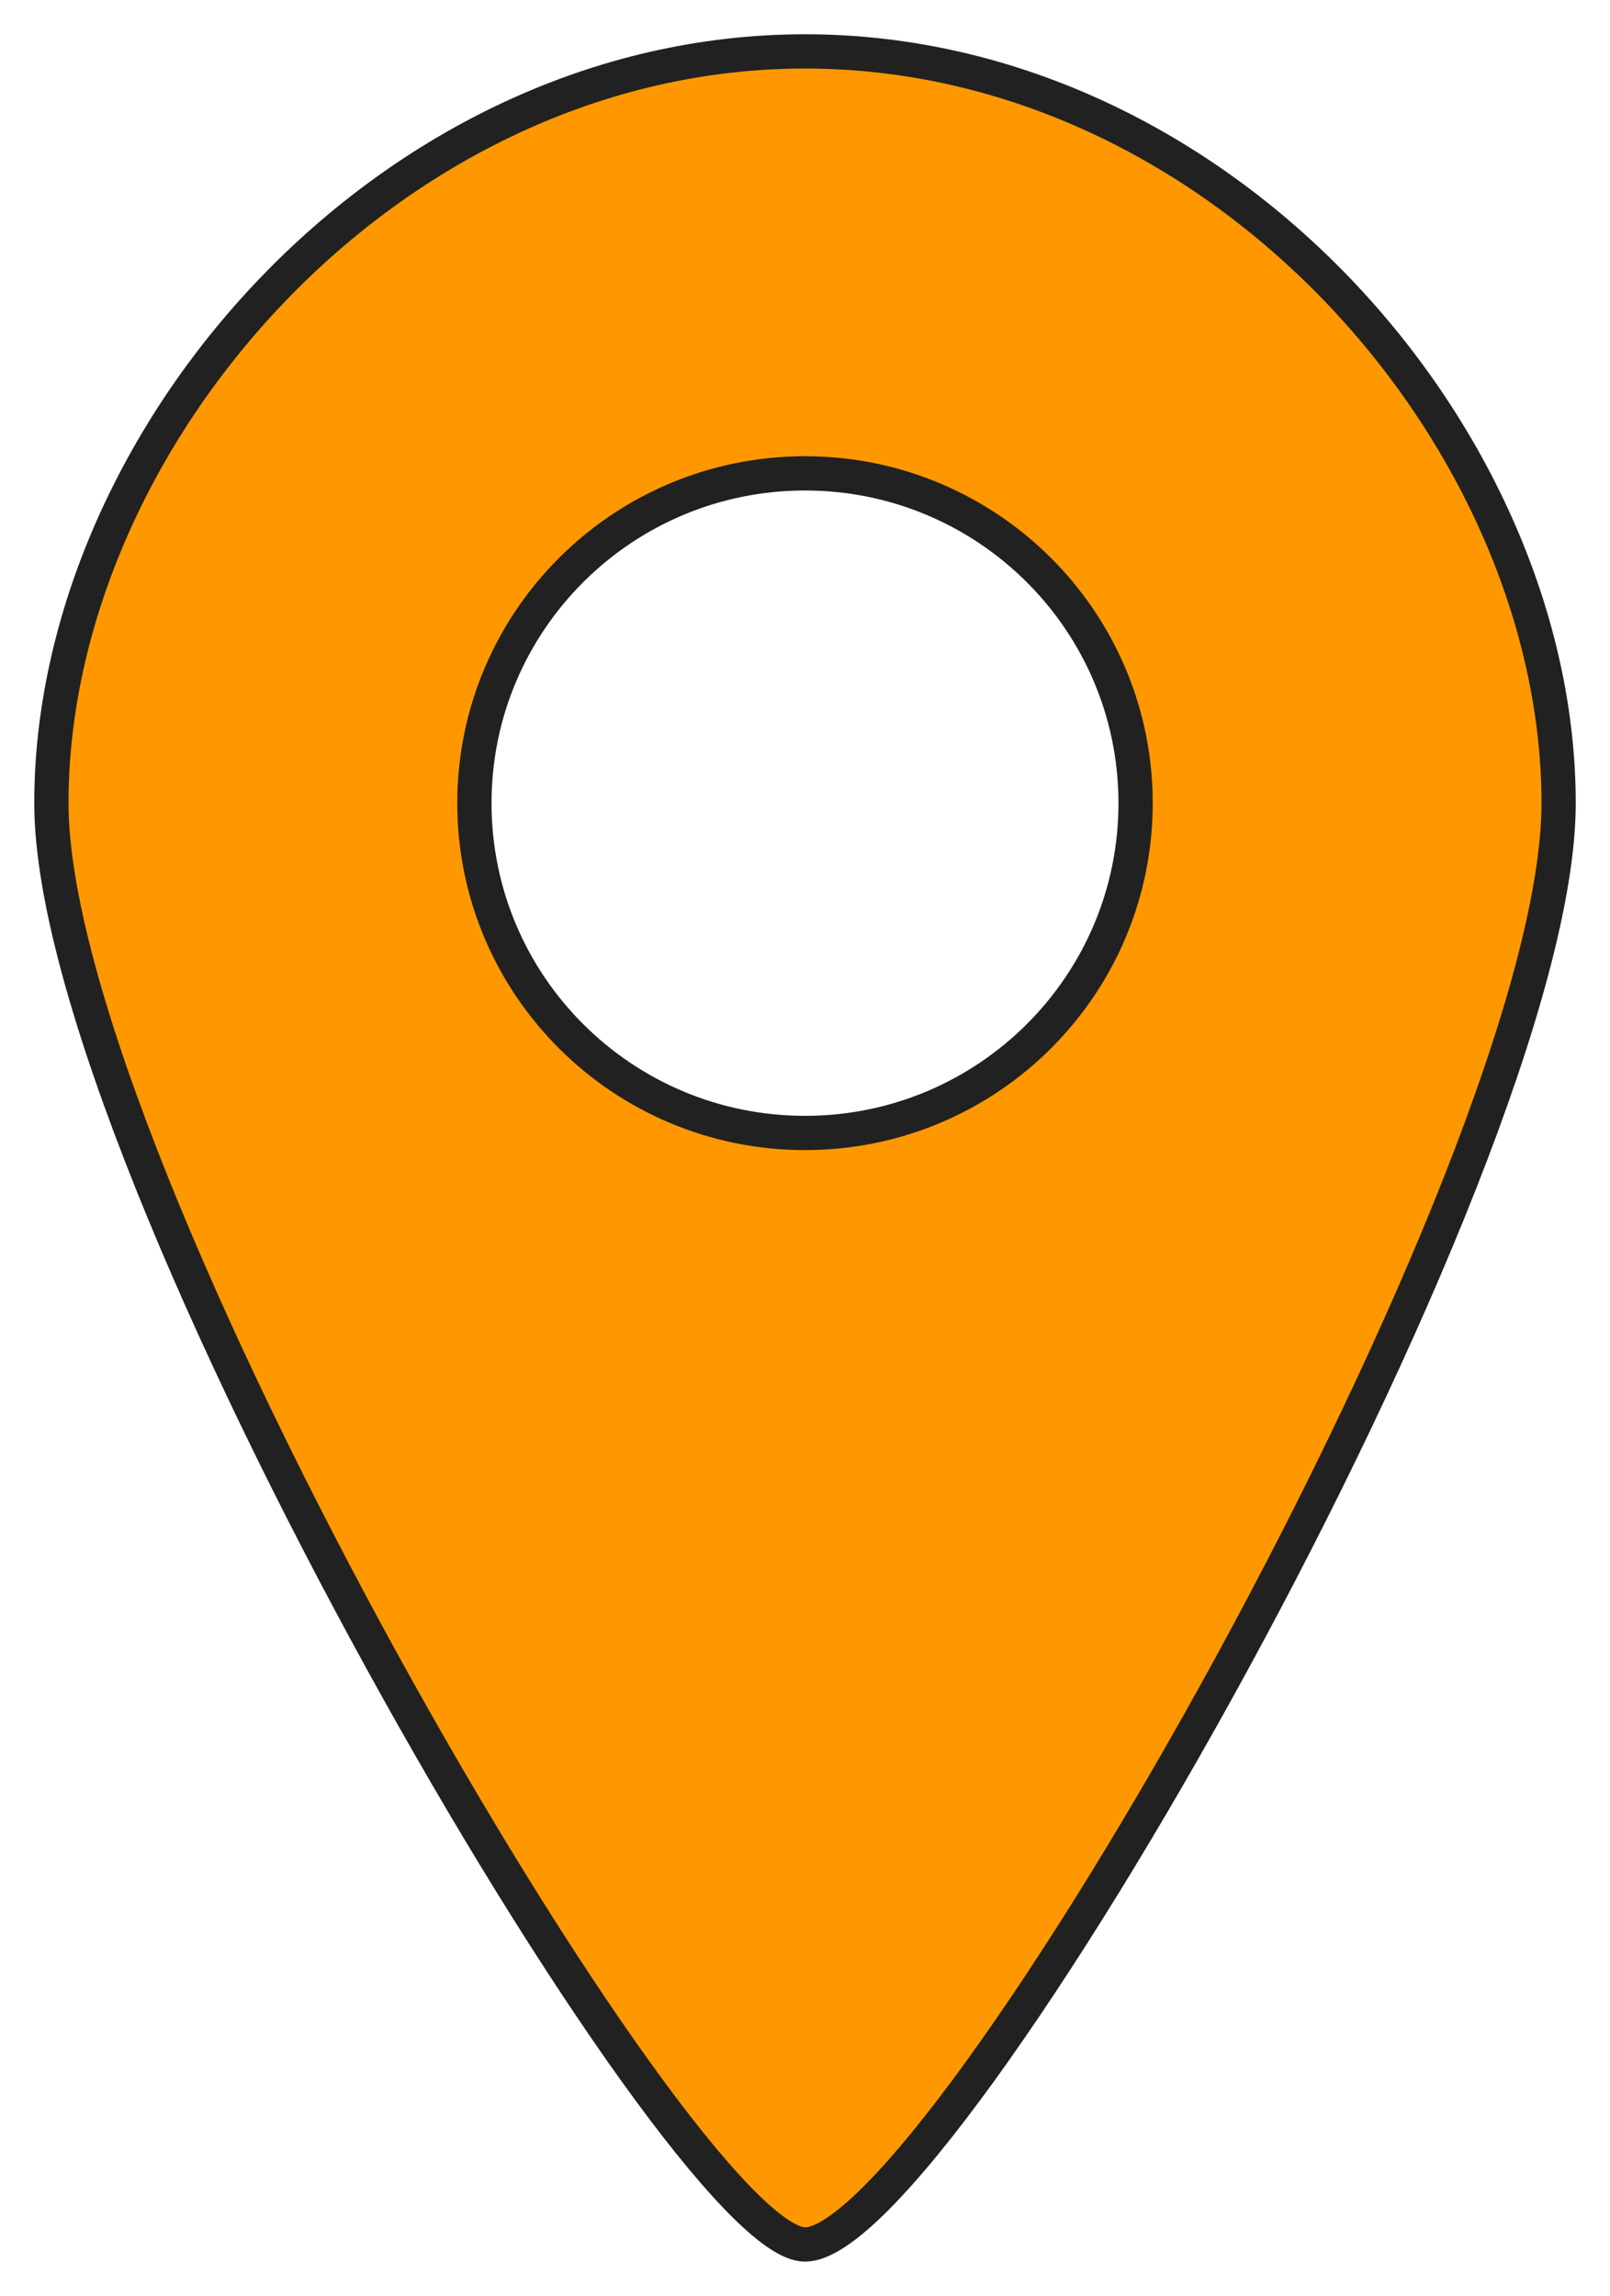 <svg width="47" height="67" xmlns="http://www.w3.org/2000/svg" xmlns:xlink="http://www.w3.org/1999/xlink" overflow="hidden"><defs><clipPath id="clip0"><path d="M417 218 464 218 464 285 417 285Z" fill-rule="evenodd" clip-rule="evenodd"/></clipPath></defs><g clip-path="url(#clip0)" transform="translate(-417 -218)"><path d="M440.5 231.814C435.17 231.814 430.849 236.123 430.849 241.439 430.849 246.754 435.17 251.063 440.5 251.063 445.83 251.063 450.151 246.754 450.151 241.439 450.151 236.123 445.83 231.814 440.5 231.814ZM440.5 219.5C452.65 219.5 462.5 230.772 462.5 241.439 462.5 252.105 444.501 283.5 440.5 283.5 436.887 283.5 418.5 252.105 418.5 241.439 418.5 230.772 428.35 219.5 440.5 219.5Z" stroke="#212121" stroke-miterlimit="8" fill="#FF9800" fill-rule="evenodd"/></g></svg>